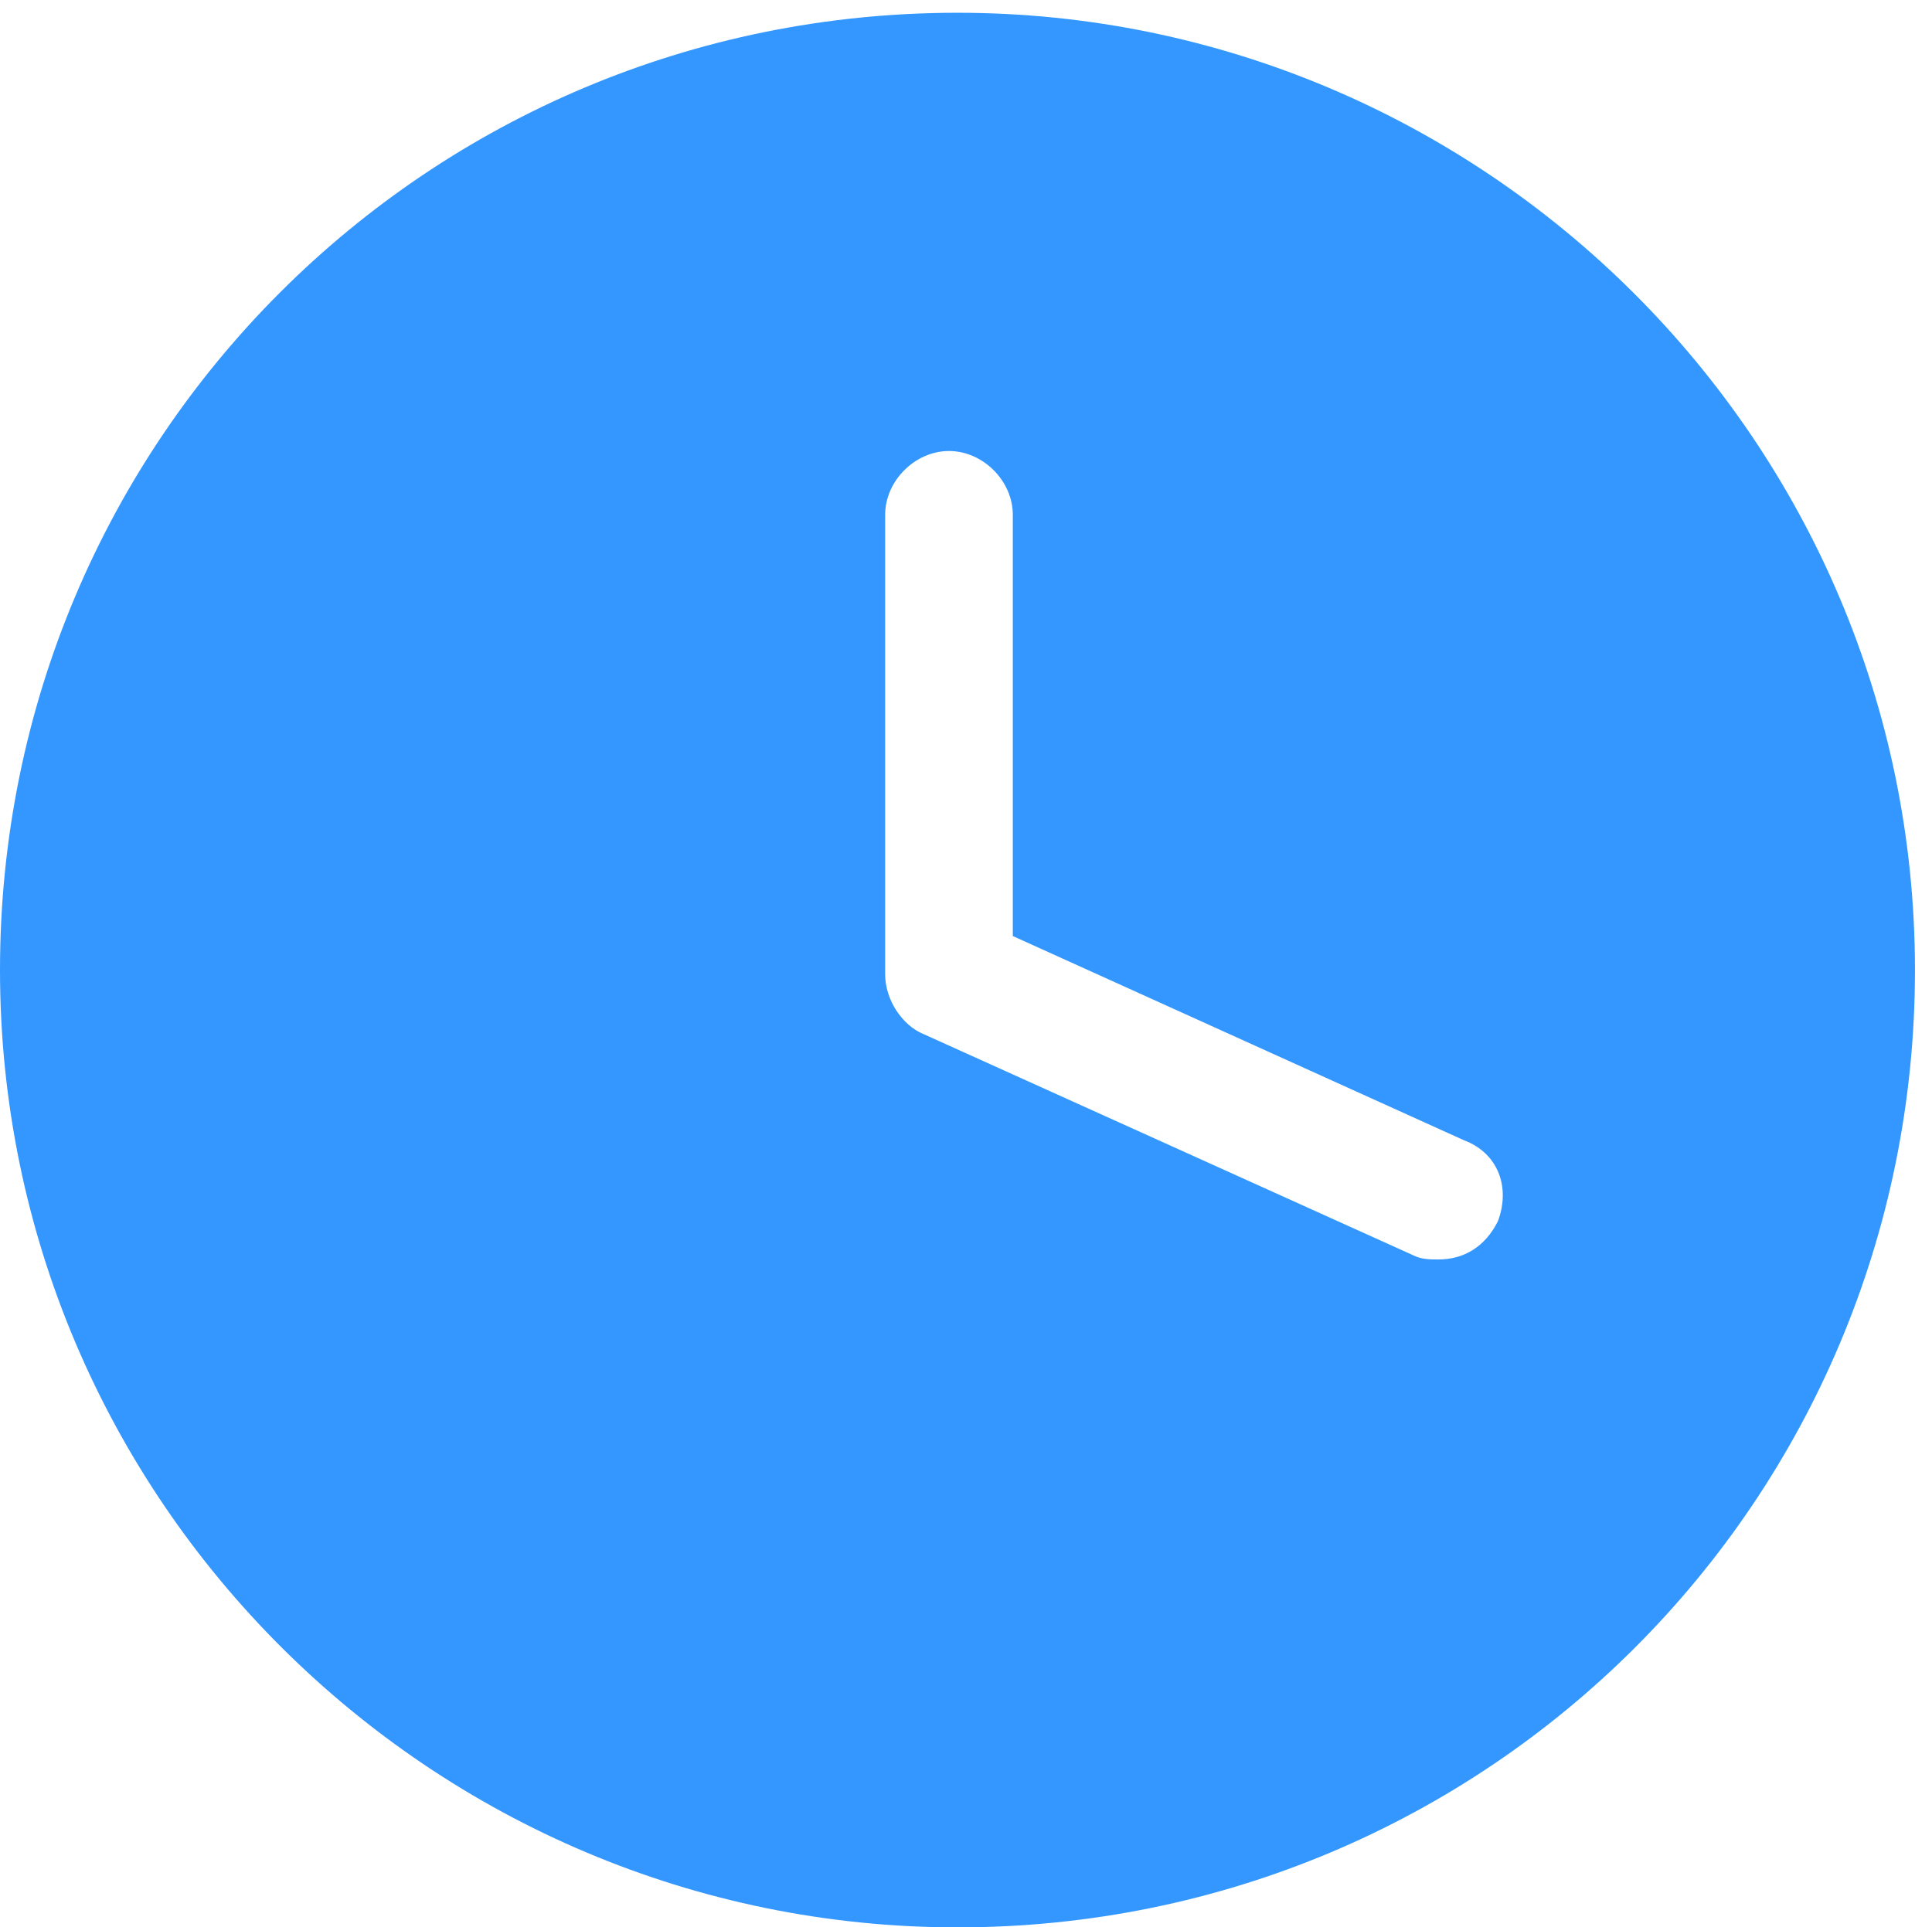 <svg xmlns="http://www.w3.org/2000/svg" xmlns:xlink="http://www.w3.org/1999/xlink" width="84.747" height="84.56" viewBox="0 0 84.747 84.56" fill="none"><g opacity="1"  transform="translate(0 0)  rotate(0)"><path id="矩形" fill-rule="evenodd" style="fill:#000000" opacity="0" d="M0.747 84L84.747 84L84.747 0L0.747 0L0.747 84Z"></path><path id="形状" fill-rule="evenodd" style="fill:#3397FF" opacity="1" d="M42,84.56c-23.05,0 -42,-18.74 -42,-42c0,-23.26 18.74,-42 42,-42c23.05,0 42,18.74 42,42c0,23.26 -18.74,42 -42,42zM64.217,50.027l-19.79,-8.96v-18.48c0,-1.49 -1.31,-2.8 -2.8,-2.8c-1.49,0 -2.8,1.31 -2.8,2.8v20.16c0,1.12 0.75,2.24 1.68,2.62l21.47,9.7c0.37,0.19 0.74,0.19 1.12,0.19c1.12,0 2.05,-0.56 2.61,-1.68c0.56,-1.5 0,-2.99 -1.49,-3.55z"></path></g></svg>